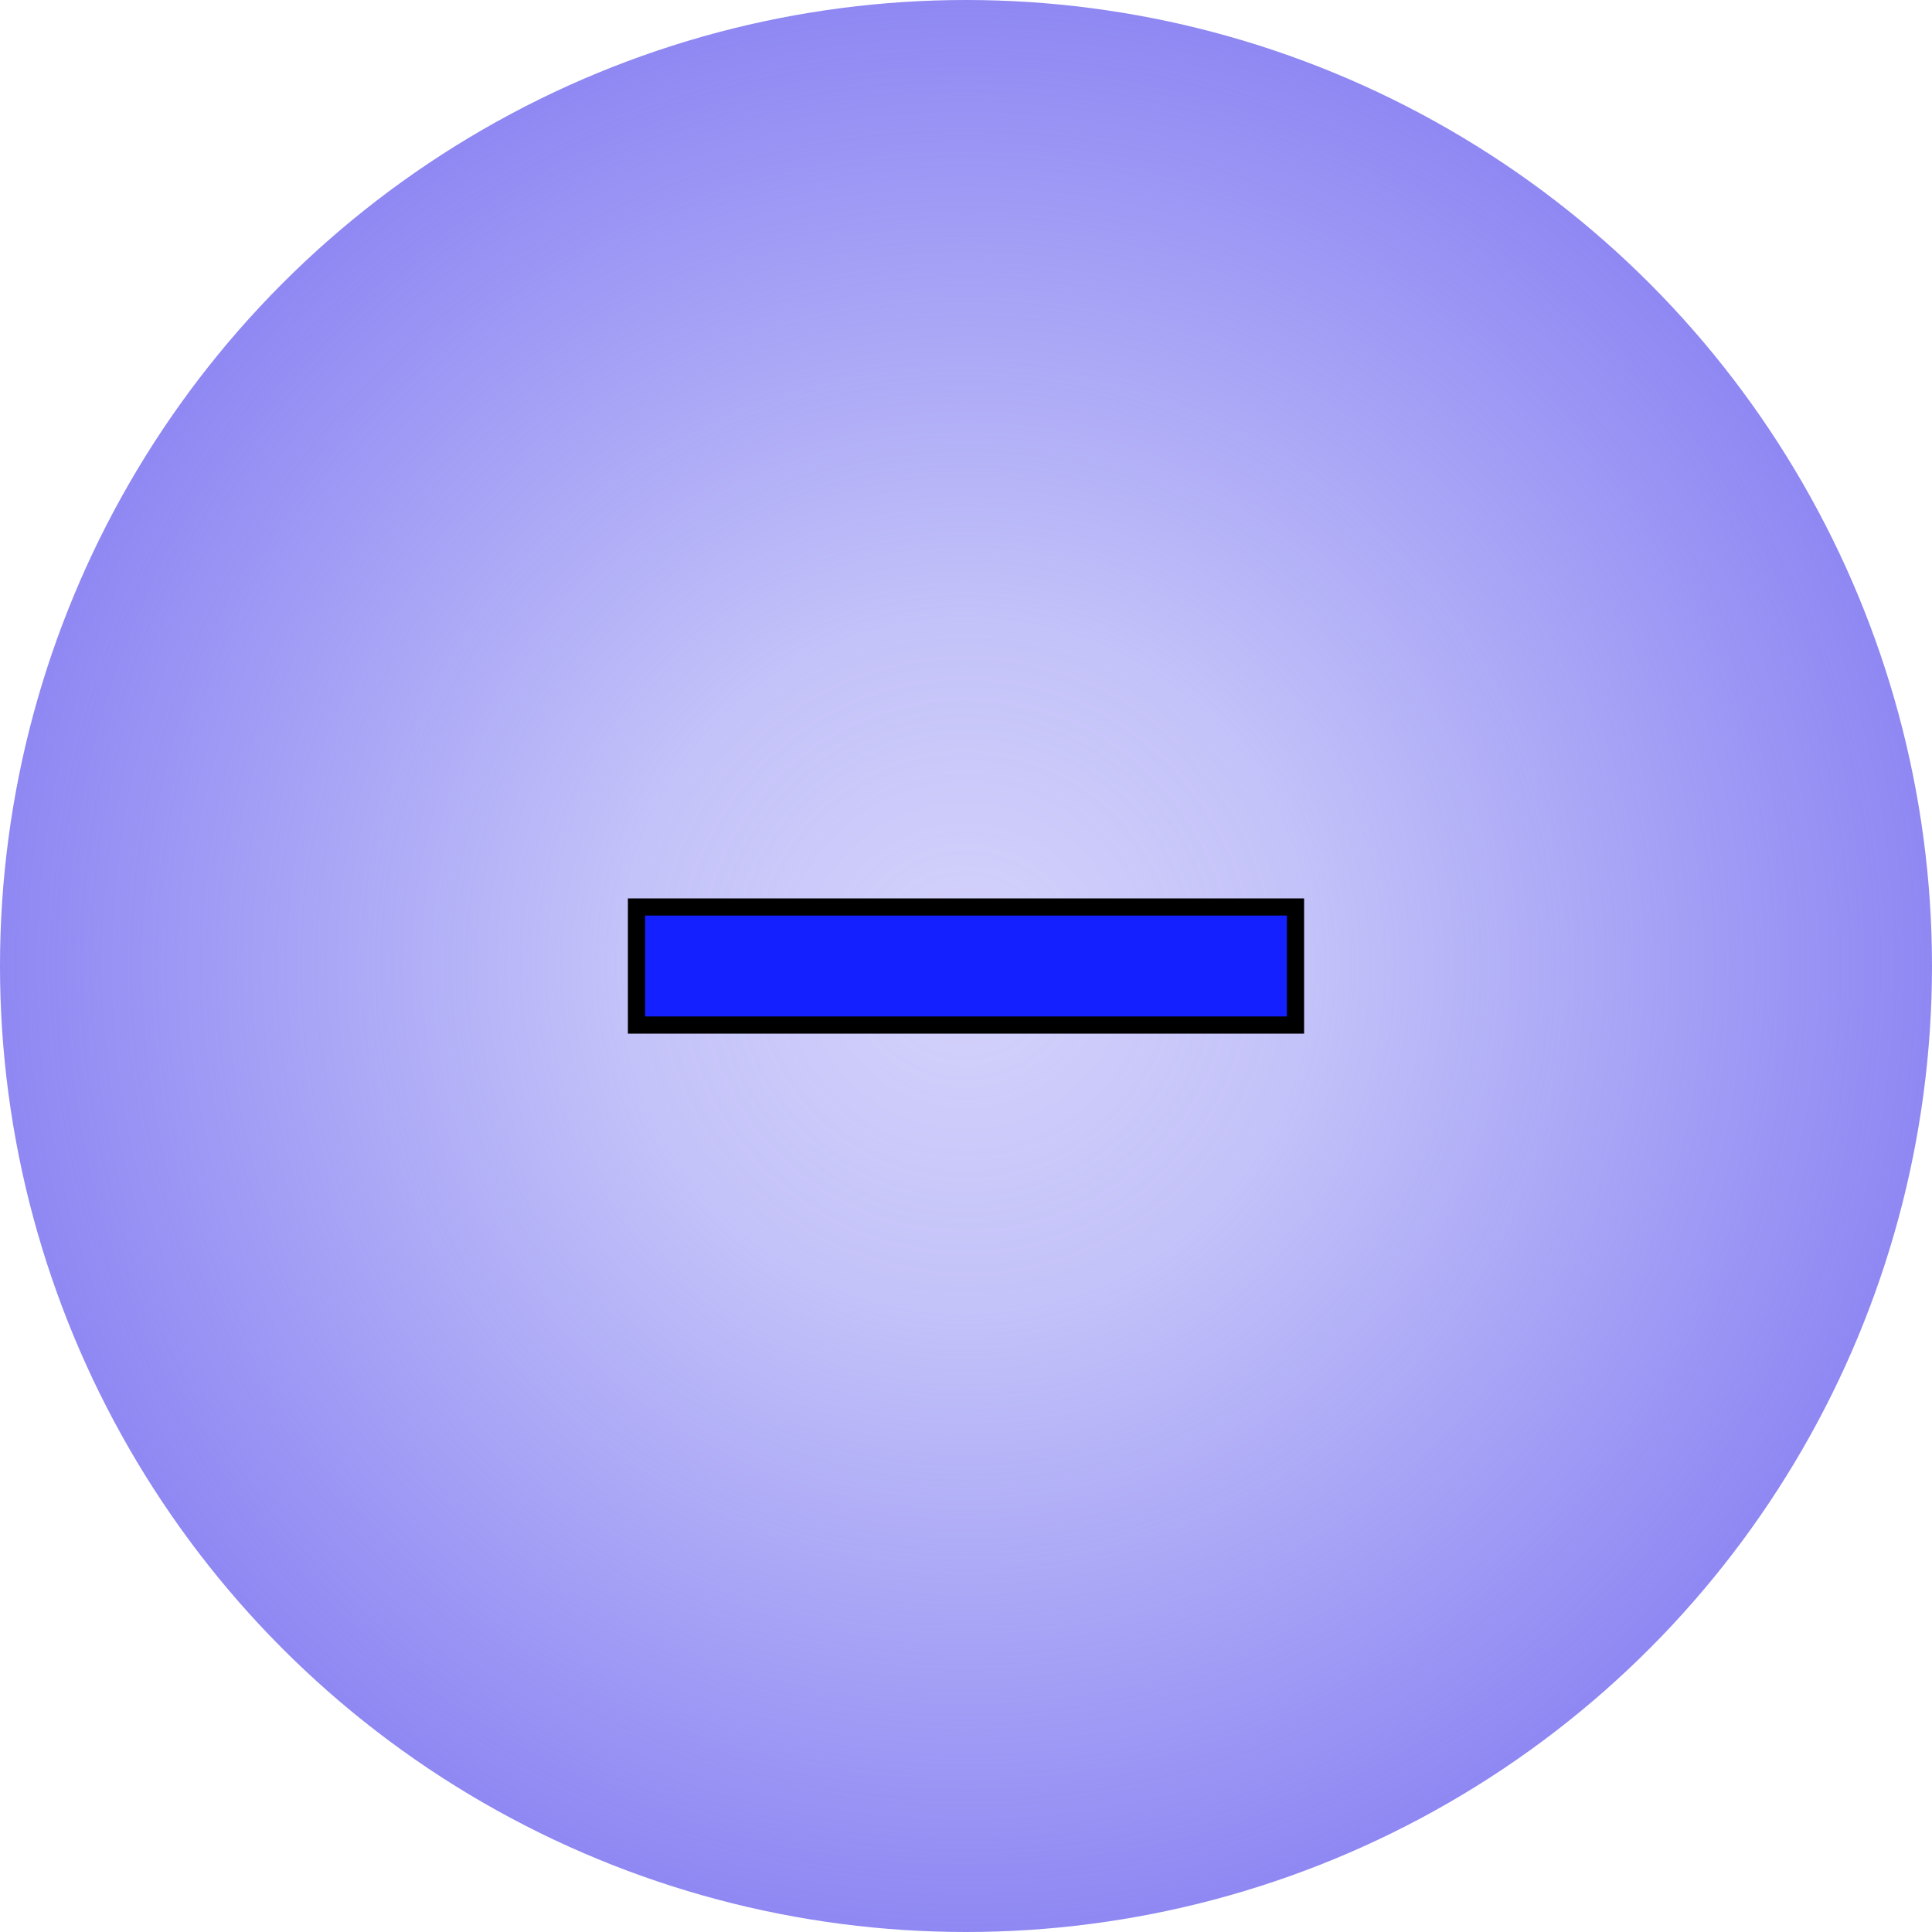 <?xml version="1.0" encoding="UTF-8" standalone="no"?>
<!-- Created with Inkscape (http://www.inkscape.org/) -->

<svg
   width="100mm"
   height="100mm"
   viewBox="0 0 100 100"
   version="1.1"
   id="svg1"
   inkscape:export-filename="negative.png"
   inkscape:export-xdpi="96"
   inkscape:export-ydpi="96"
   inkscape:version="1.3.2 (1:1.3.2+202311252150+091e20ef0f)"
   sodipodi:docname="negative.svg"
   xmlns:inkscape="http://www.inkscape.org/namespaces/inkscape"
   xmlns:sodipodi="http://sodipodi.sourceforge.net/DTD/sodipodi-0.dtd"
   xmlns:xlink="http://www.w3.org/1999/xlink"
   xmlns="http://www.w3.org/2000/svg"
   xmlns:svg="http://www.w3.org/2000/svg">
  <sodipodi:namedview
     id="namedview1"
     pagecolor="#ffffff"
     bordercolor="#000000"
     borderopacity="0.25"
     inkscape:showpageshadow="2"
     inkscape:pageopacity="0.0"
     inkscape:pagecheckerboard="0"
     inkscape:deskcolor="#d1d1d1"
     inkscape:document-units="mm"
     inkscape:zoom="0.72693603"
     inkscape:cx="396.87124"
     inkscape:cy="561.25984"
     inkscape:window-width="1920"
     inkscape:window-height="1016"
     inkscape:window-x="0"
     inkscape:window-y="27"
     inkscape:window-maximized="1"
     inkscape:current-layer="layer1" />
  <defs
     id="defs1">
    <linearGradient
       id="linearGradient7"
       inkscape:collect="always">
      <stop
         style="stop-color:#888bf3;stop-opacity:0;"
         offset="0"
         id="stop9" />
      <stop
         style="stop-color:#8e88f3;stop-opacity:0.38;"
         offset="0"
         id="stop11" />
      <stop
         style="stop-color:#8a88f3;stop-opacity:0.506;"
         offset="0.348"
         id="stop10" />
      <stop
         style="stop-color:#8f88f3;stop-opacity:1;"
         offset="1"
         id="stop8" />
    </linearGradient>
    <radialGradient
       inkscape:collect="always"
       xlink:href="#linearGradient7"
       id="radialGradient9"
       cx="108.87"
       cy="107.823"
       fx="108.87"
       fy="107.823"
       r="54.28"
       gradientUnits="userSpaceOnUse"
       spreadMethod="pad"
       gradientTransform="matrix(0.921,0,0,0.921,-50.286,-49.321)" />
  </defs>
  <g
     inkscape:label="Layer 1"
     inkscape:groupmode="layer"
     id="layer1">
    <circle
       style="fill:url(#radialGradient9);stroke-width:21.555"
       id="path1"
       cx="50"
       cy="50"
       r="50" />
    <rect
       style="fill:#1420ff;fill-opacity:1;stroke:#000000;stroke-width:0.889;stroke-dasharray:none;stroke-opacity:1"
       id="rect11-5"
       width="6.111"
       height="34.111"
       x="46.945"
       y="-67.055"
       transform="rotate(90)" />
  </g>
</svg>
